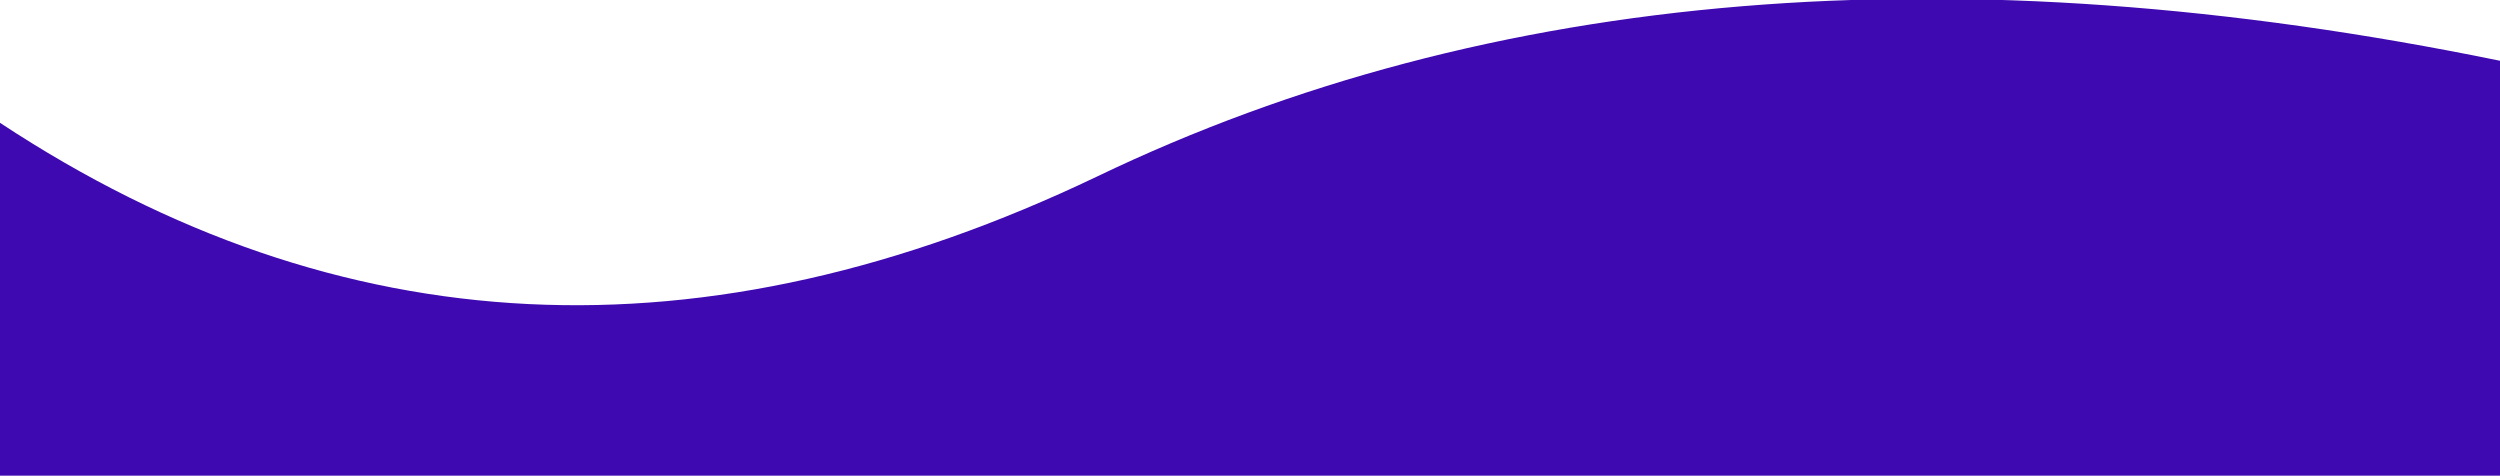 <svg xmlns="http://www.w3.org/2000/svg" xmlns:xlink="http://www.w3.org/1999/xlink" viewBox="0 0 1440 274"><defs><linearGradient id="a" x1="827.92" y1="1.84" x2="827.92" y2="2.9" gradientTransform="translate(-1192600.81 -509.99) scale(1441.34 269.79)" gradientUnits="userSpaceOnUse"><stop offset="0" stop-color="#3F09B2"/><stop offset="1" stop-color="#3F09B2"/></linearGradient></defs><title>bottom-blue-wave</title><path d="M0,274H1440V35Q970.73-61.16,631.77,101.74c-226.2,108.08-436.12,98-631.77-31Z" fill="url(#a)"/></svg>